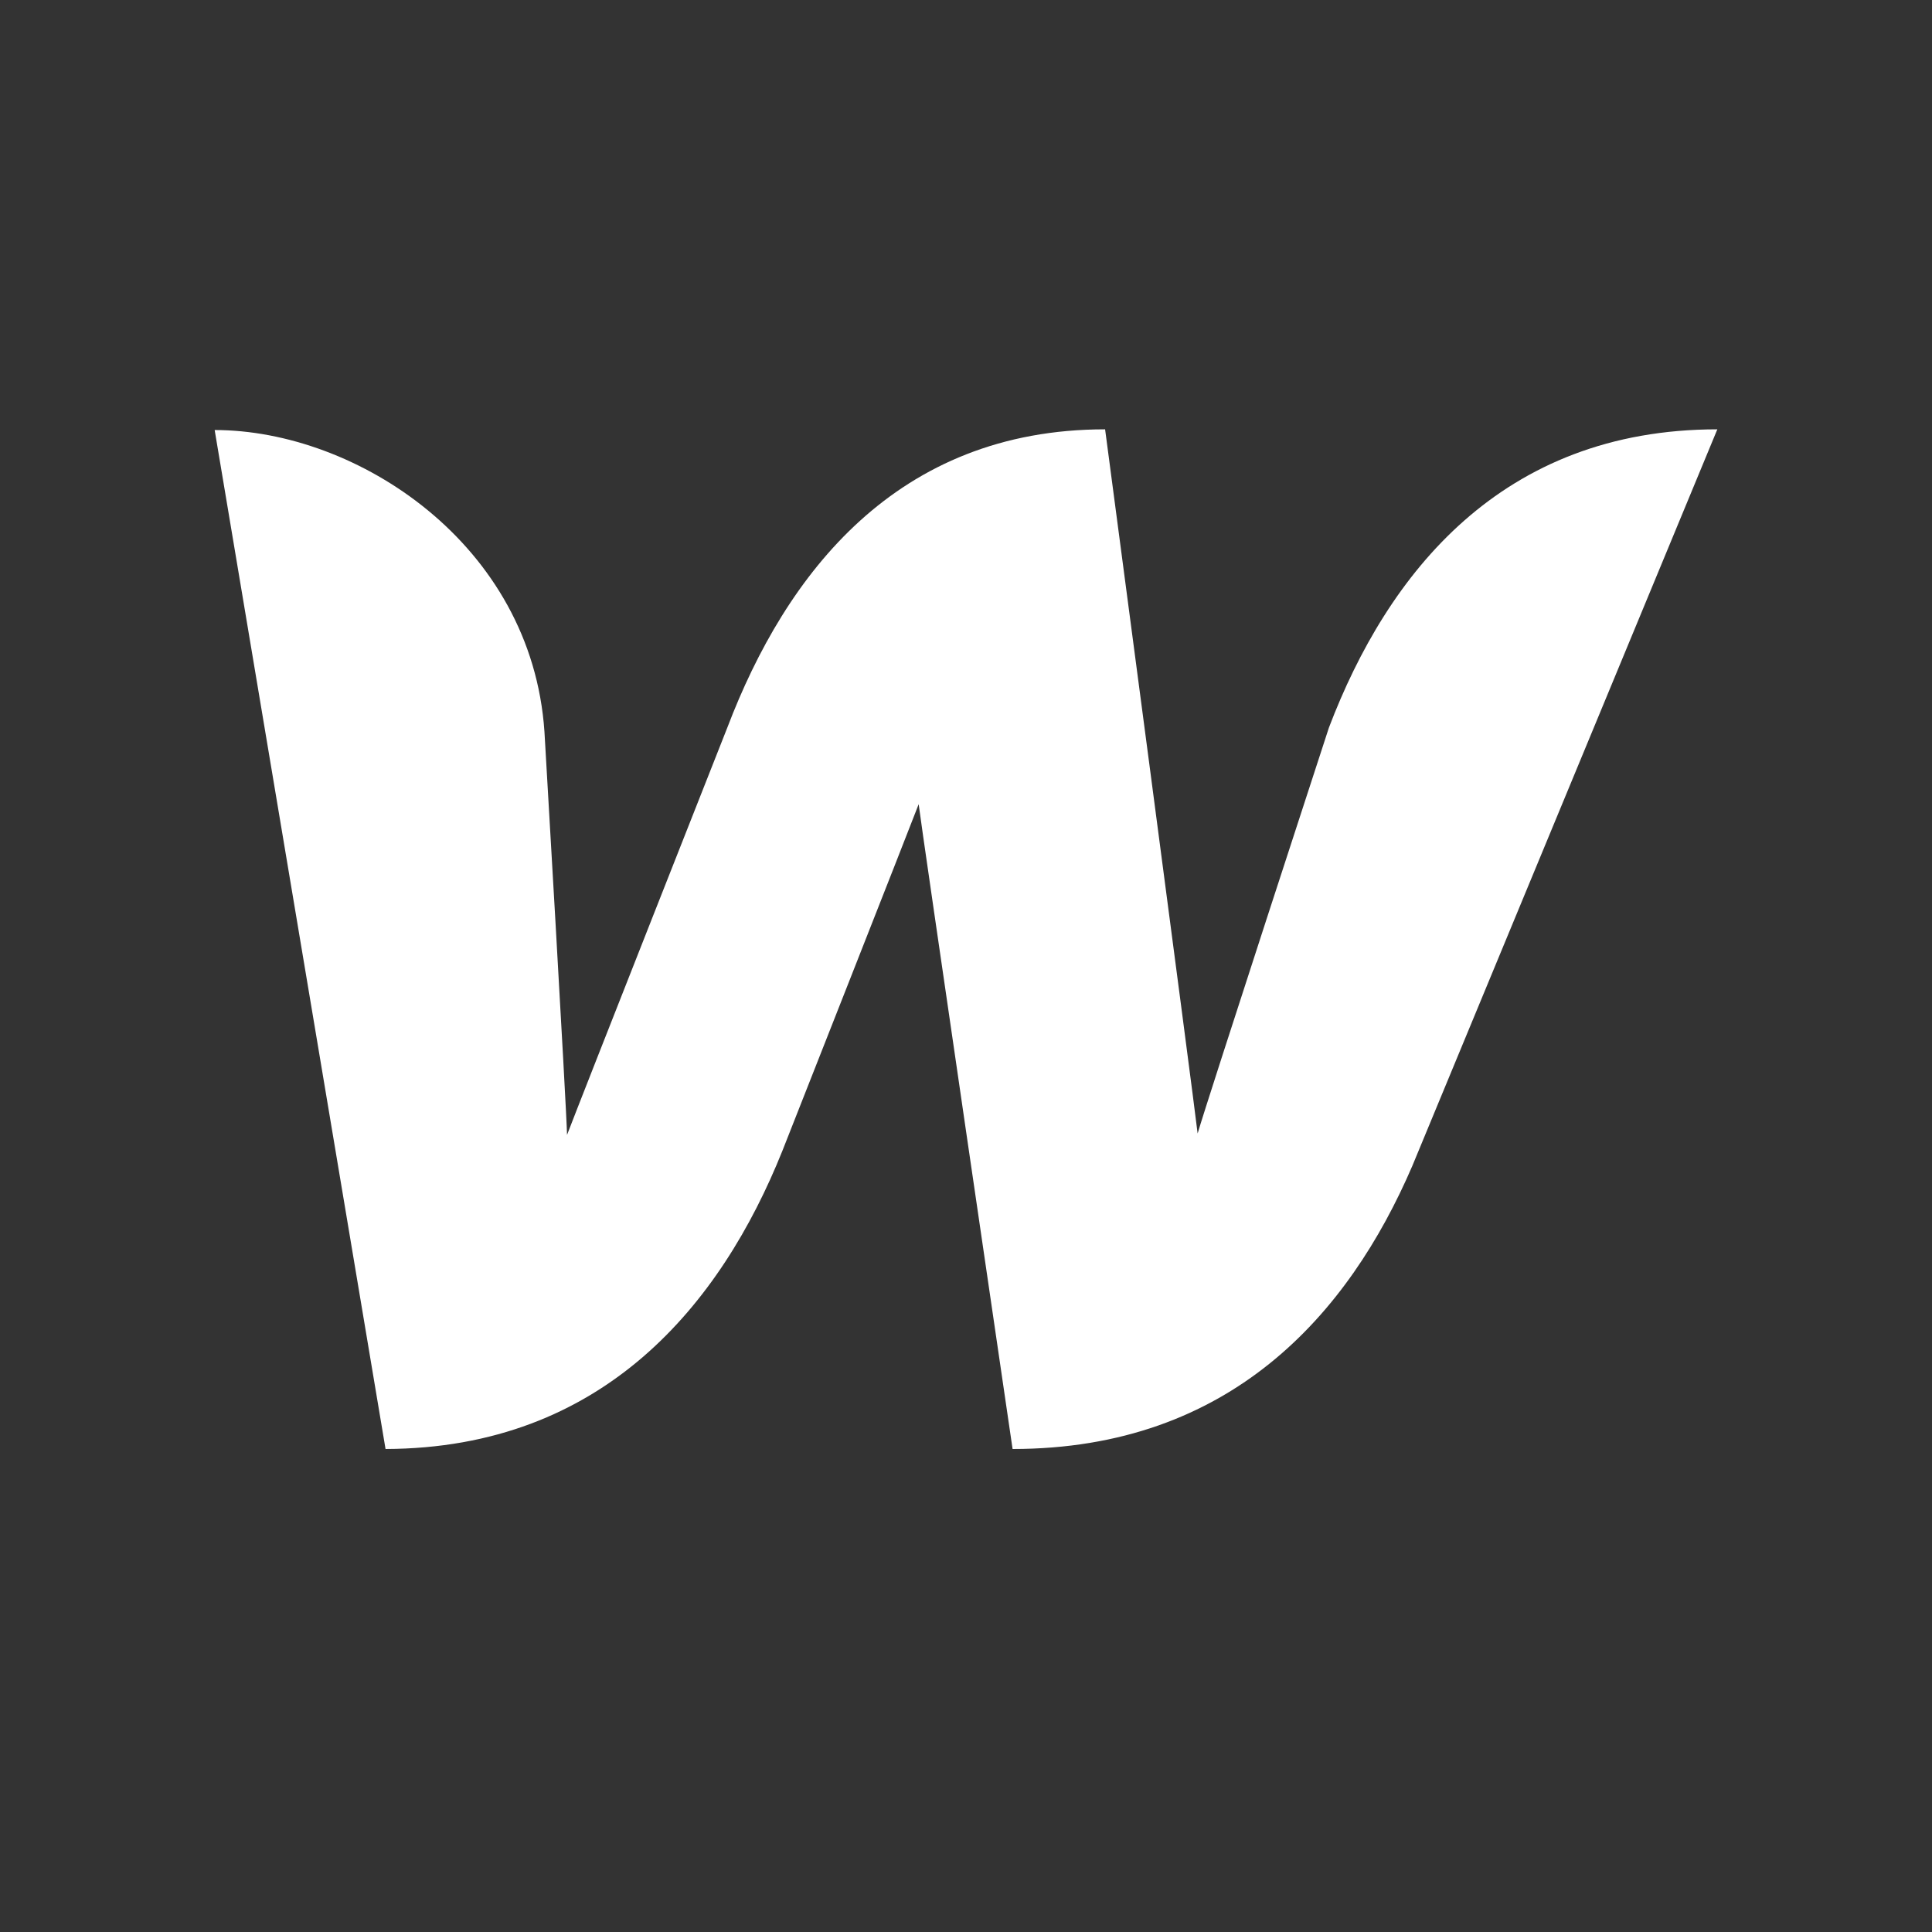 <svg width="36" height="36" viewBox="0 0 36 36" fill="none" xmlns="http://www.w3.org/2000/svg">
<rect x="0" y="0" width="36" height="36" fill="#333333" stroke="none"/>
<path d="M24.763 13.557C24.763 13.557 22.487 20.529 22.316 21.121C22.25 20.529 20.592 8 20.592 8C16.71 8 14.645 10.689 13.553 13.557C13.553 13.557 10.79 20.555 10.566 21.147C10.553 20.594 10.145 13.634 10.145 13.634C9.908 10.135 6.645 8.013 4 8.013L7.184 27C11.25 26.987 13.434 24.299 14.579 21.443C14.579 21.443 17.013 15.268 17.118 14.985C17.145 15.255 18.868 27 18.868 27C22.934 27 25.132 24.479 26.316 21.726L32 8C27.974 8 25.855 10.689 24.763 13.557Z" fill="white"/>
</svg>
